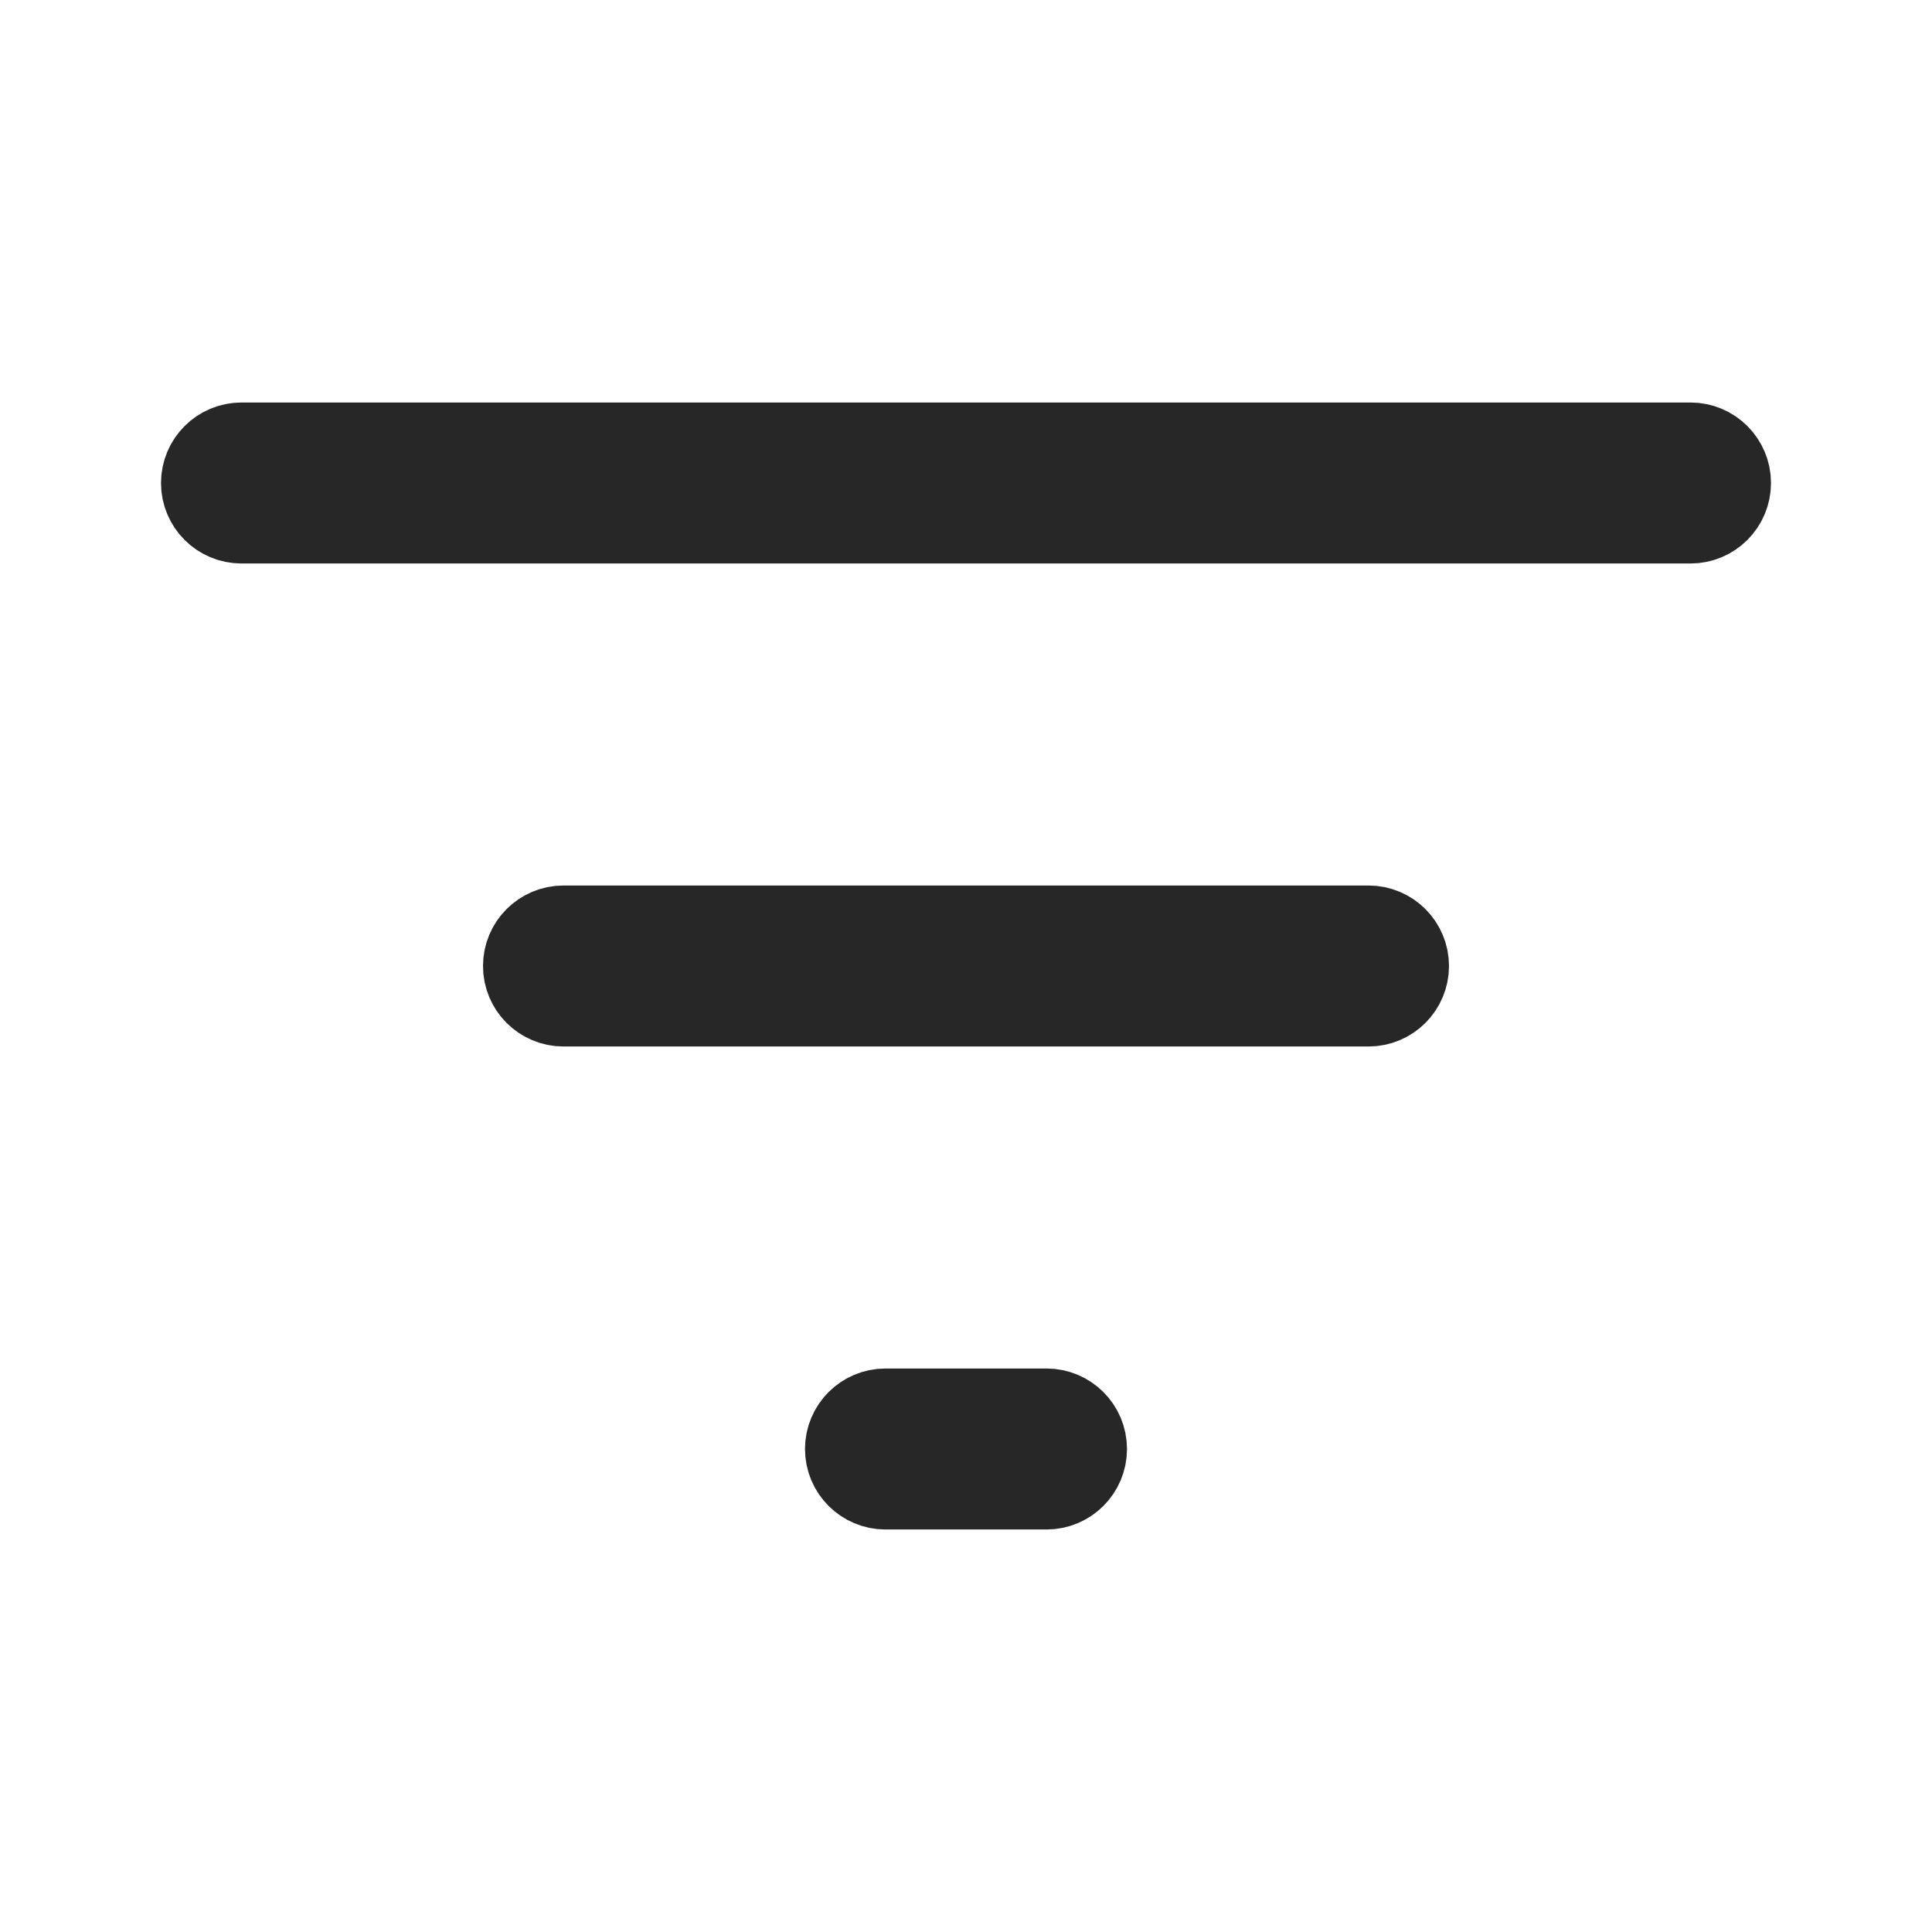 <svg width="24" height="24" viewBox="0 0 24 24" fill="none" xmlns="http://www.w3.org/2000/svg">
<path d="M3 5.5C2.724 5.5 2.5 5.724 2.5 6C2.5 6.276 2.724 6.5 3 6.5H21C21.276 6.5 21.5 6.276 21.5 6C21.5 5.724 21.276 5.5 21 5.5H3Z" stroke="#272727" stroke-linecap="round" stroke-linejoin="round"/>
<path d="M7 11.5C6.724 11.5 6.5 11.724 6.5 12C6.5 12.276 6.724 12.5 7 12.5H17C17.276 12.5 17.5 12.276 17.5 12C17.5 11.724 17.276 11.5 17 11.5H7Z" stroke="#272727" stroke-linecap="round" stroke-linejoin="round"/>
<path d="M11 17.5C10.724 17.5 10.5 17.724 10.5 18C10.5 18.276 10.724 18.5 11 18.5H13C13.276 18.5 13.5 18.276 13.5 18C13.5 17.724 13.276 17.5 13 17.5H11Z" stroke="#272727" stroke-linecap="round" stroke-linejoin="round"/>
</svg>
